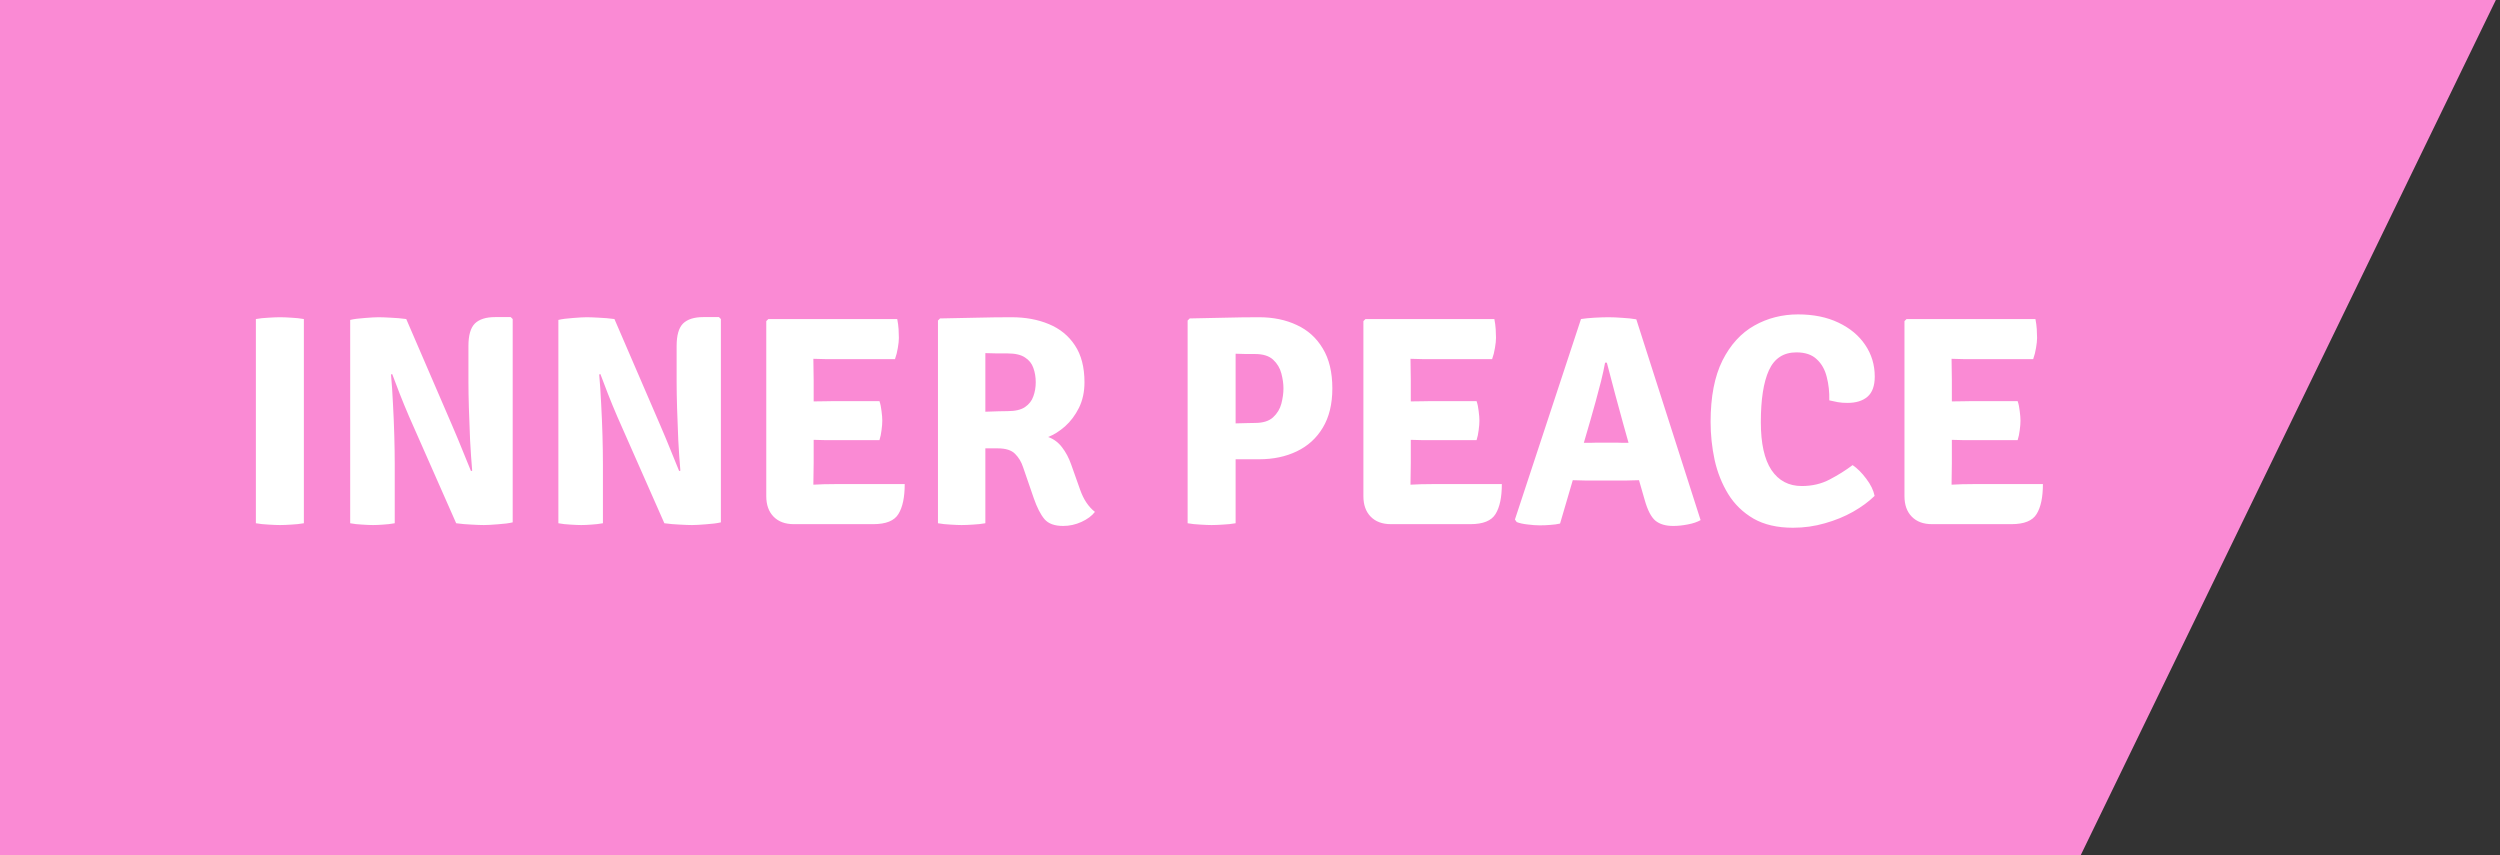 <svg width="301" height="103" viewBox="0 0 301 103" fill="none" xmlns="http://www.w3.org/2000/svg">
<rect x="0" y="0" width="301" height="103" fill="#333333" stroke="none"/>
<path d="M300.5 0L250.5 103H0V0H300.5Z" fill="#FA8AD4"/>
<path d="M30.808 38.412C31.276 38.328 31.786 38.274 32.338 38.25C32.89 38.214 33.346 38.196 33.706 38.196C34.09 38.196 34.546 38.214 35.074 38.25C35.602 38.274 36.106 38.328 36.586 38.412V63C36.106 63.084 35.602 63.138 35.074 63.162C34.546 63.198 34.09 63.216 33.706 63.216C33.346 63.216 32.89 63.198 32.338 63.162C31.786 63.138 31.276 63.084 30.808 63V38.412ZM49.236 50.112C48.84 49.188 48.468 48.282 48.12 47.394C47.772 46.506 47.472 45.72 47.22 45.036L47.076 45.09C47.172 46.11 47.25 47.268 47.31 48.564C47.382 49.848 47.436 51.132 47.472 52.416C47.508 53.7 47.526 54.84 47.526 55.836V63C47.058 63.084 46.596 63.138 46.14 63.162C45.684 63.198 45.276 63.216 44.916 63.216C44.568 63.216 44.13 63.198 43.602 63.162C43.086 63.138 42.606 63.084 42.162 63V38.52C42.606 38.412 43.194 38.334 43.926 38.286C44.658 38.226 45.204 38.196 45.564 38.196C45.936 38.196 46.428 38.214 47.04 38.25C47.652 38.274 48.276 38.328 48.912 38.412L54.456 51.264C54.912 52.32 55.332 53.328 55.716 54.288C56.112 55.248 56.442 56.058 56.706 56.718L56.85 56.664C56.754 55.548 56.67 54.324 56.598 52.992C56.538 51.66 56.49 50.376 56.454 49.14C56.418 47.904 56.4 46.872 56.4 46.044V41.652C56.4 40.368 56.658 39.468 57.174 38.952C57.702 38.436 58.518 38.178 59.622 38.178H61.494L61.728 38.412V62.892C61.272 63 60.672 63.078 59.928 63.126C59.196 63.186 58.638 63.216 58.254 63.216C57.882 63.216 57.39 63.198 56.778 63.162C56.166 63.138 55.548 63.084 54.924 63L49.236 50.112ZM74.302 50.112C73.906 49.188 73.534 48.282 73.186 47.394C72.838 46.506 72.538 45.72 72.286 45.036L72.142 45.09C72.238 46.11 72.316 47.268 72.376 48.564C72.448 49.848 72.502 51.132 72.538 52.416C72.574 53.7 72.592 54.84 72.592 55.836V63C72.124 63.084 71.662 63.138 71.206 63.162C70.75 63.198 70.342 63.216 69.982 63.216C69.634 63.216 69.196 63.198 68.668 63.162C68.152 63.138 67.672 63.084 67.228 63V38.52C67.672 38.412 68.26 38.334 68.992 38.286C69.724 38.226 70.27 38.196 70.63 38.196C71.002 38.196 71.494 38.214 72.106 38.25C72.718 38.274 73.342 38.328 73.978 38.412L79.522 51.264C79.978 52.32 80.398 53.328 80.782 54.288C81.178 55.248 81.508 56.058 81.772 56.718L81.916 56.664C81.82 55.548 81.736 54.324 81.664 52.992C81.604 51.66 81.556 50.376 81.52 49.14C81.484 47.904 81.466 46.872 81.466 46.044V41.652C81.466 40.368 81.724 39.468 82.24 38.952C82.768 38.436 83.584 38.178 84.688 38.178H86.56L86.794 38.412V62.892C86.338 63 85.738 63.078 84.994 63.126C84.262 63.186 83.704 63.216 83.32 63.216C82.948 63.216 82.456 63.198 81.844 63.162C81.232 63.138 80.614 63.084 79.99 63L74.302 50.112ZM108.927 58.284C108.927 59.868 108.675 61.068 108.171 61.884C107.679 62.7 106.671 63.108 105.147 63.108H95.571C94.539 63.108 93.729 62.808 93.141 62.208C92.553 61.608 92.259 60.786 92.259 59.742V38.664L92.511 38.412H108.027C108.111 38.844 108.165 39.252 108.189 39.636C108.213 40.008 108.225 40.356 108.225 40.68C108.225 41.004 108.183 41.406 108.099 41.886C108.027 42.354 107.913 42.804 107.757 43.236H100.395C100.131 43.236 99.771 43.236 99.315 43.236C98.871 43.224 98.409 43.212 97.929 43.2C97.929 43.692 97.935 44.136 97.947 44.532C97.959 44.916 97.965 45.348 97.965 45.828V48.33C98.445 48.318 98.907 48.312 99.351 48.312C99.795 48.3 100.143 48.294 100.395 48.294H105.885C106.005 48.642 106.089 49.044 106.137 49.5C106.197 49.956 106.227 50.34 106.227 50.652C106.227 50.976 106.197 51.354 106.137 51.786C106.089 52.218 106.005 52.62 105.885 52.992H100.395C100.143 52.992 99.795 52.992 99.351 52.992C98.907 52.98 98.445 52.968 97.965 52.956V55.728C97.965 56.196 97.959 56.628 97.947 57.024C97.935 57.408 97.929 57.84 97.929 58.32V58.356C98.337 58.332 98.757 58.314 99.189 58.302C99.621 58.29 100.089 58.284 100.593 58.284H108.927ZM130.571 46.026C130.571 47.178 130.349 48.204 129.905 49.104C129.461 49.992 128.903 50.736 128.231 51.336C127.559 51.924 126.881 52.35 126.197 52.614C126.869 52.854 127.427 53.268 127.871 53.856C128.327 54.444 128.693 55.134 128.969 55.926L130.049 58.968C130.457 60.132 131.051 61.02 131.831 61.632C131.459 62.112 130.919 62.514 130.211 62.838C129.503 63.162 128.765 63.324 127.997 63.324C126.965 63.324 126.215 63.048 125.747 62.496C125.279 61.932 124.853 61.098 124.469 59.994L123.173 56.232C122.969 55.608 122.651 55.08 122.219 54.648C121.787 54.204 121.091 53.982 120.131 53.982H118.637V63C118.157 63.084 117.659 63.138 117.143 63.162C116.627 63.198 116.171 63.216 115.775 63.216C115.427 63.216 114.983 63.198 114.443 63.162C113.903 63.138 113.399 63.084 112.931 63V38.592L113.183 38.34C114.719 38.304 116.195 38.274 117.611 38.25C119.039 38.214 120.437 38.196 121.805 38.196C123.473 38.196 124.967 38.472 126.287 39.024C127.619 39.576 128.663 40.428 129.419 41.58C130.187 42.732 130.571 44.214 130.571 46.026ZM118.637 42.516V49.572C119.201 49.548 119.729 49.53 120.221 49.518C120.725 49.506 121.091 49.5 121.319 49.5C122.231 49.5 122.927 49.338 123.407 49.014C123.899 48.678 124.235 48.246 124.415 47.718C124.607 47.19 124.703 46.626 124.703 46.026C124.703 45.402 124.607 44.826 124.415 44.298C124.235 43.77 123.899 43.35 123.407 43.038C122.927 42.714 122.231 42.552 121.319 42.552C120.947 42.552 120.533 42.552 120.077 42.552C119.633 42.552 119.153 42.54 118.637 42.516ZM160.414 46.764C160.414 48.648 160.03 50.226 159.262 51.498C158.506 52.758 157.462 53.706 156.13 54.342C154.81 54.978 153.298 55.296 151.594 55.296H148.768V63C148.288 63.084 147.778 63.138 147.238 63.162C146.71 63.198 146.254 63.216 145.87 63.216C145.522 63.216 145.072 63.198 144.52 63.162C143.968 63.138 143.458 63.084 142.99 63V38.592L143.242 38.34C144.778 38.304 146.212 38.274 147.544 38.25C148.888 38.214 150.238 38.196 151.594 38.196C153.298 38.196 154.81 38.508 156.13 39.132C157.462 39.744 158.506 40.686 159.262 41.958C160.03 43.218 160.414 44.82 160.414 46.764ZM148.768 42.588V50.976C149.272 50.964 149.74 50.952 150.172 50.94C150.616 50.928 150.928 50.922 151.108 50.922C152.068 50.922 152.794 50.694 153.286 50.238C153.778 49.782 154.108 49.236 154.276 48.6C154.444 47.952 154.528 47.34 154.528 46.764C154.528 46.2 154.444 45.6 154.276 44.964C154.108 44.316 153.778 43.764 153.286 43.308C152.794 42.852 152.068 42.624 151.108 42.624C150.748 42.624 150.388 42.624 150.028 42.624C149.668 42.612 149.248 42.6 148.768 42.588ZM180.821 58.284C180.821 59.868 180.569 61.068 180.065 61.884C179.573 62.7 178.565 63.108 177.041 63.108H167.465C166.433 63.108 165.623 62.808 165.035 62.208C164.447 61.608 164.153 60.786 164.153 59.742V38.664L164.405 38.412H179.921C180.005 38.844 180.059 39.252 180.083 39.636C180.107 40.008 180.119 40.356 180.119 40.68C180.119 41.004 180.077 41.406 179.993 41.886C179.921 42.354 179.807 42.804 179.651 43.236H172.289C172.025 43.236 171.665 43.236 171.209 43.236C170.765 43.224 170.303 43.212 169.823 43.2C169.823 43.692 169.829 44.136 169.841 44.532C169.853 44.916 169.859 45.348 169.859 45.828V48.33C170.339 48.318 170.801 48.312 171.245 48.312C171.689 48.3 172.037 48.294 172.289 48.294H177.779C177.899 48.642 177.983 49.044 178.031 49.5C178.091 49.956 178.121 50.34 178.121 50.652C178.121 50.976 178.091 51.354 178.031 51.786C177.983 52.218 177.899 52.62 177.779 52.992H172.289C172.037 52.992 171.689 52.992 171.245 52.992C170.801 52.98 170.339 52.968 169.859 52.956V55.728C169.859 56.196 169.853 56.628 169.841 57.024C169.829 57.408 169.823 57.84 169.823 58.32V58.356C170.231 58.332 170.651 58.314 171.083 58.302C171.515 58.29 171.983 58.284 172.487 58.284H180.821ZM190.784 57.852C190.592 57.852 190.364 57.846 190.1 57.834C189.848 57.822 189.602 57.816 189.362 57.816L187.832 63.036C187.472 63.12 187.082 63.174 186.662 63.198C186.254 63.234 185.828 63.252 185.384 63.252C184.952 63.252 184.46 63.216 183.908 63.144C183.368 63.084 182.936 62.988 182.612 62.856L182.396 62.55L190.352 38.412C190.808 38.34 191.354 38.286 191.99 38.25C192.638 38.214 193.202 38.196 193.682 38.196C194.138 38.196 194.69 38.22 195.338 38.268C195.986 38.304 196.544 38.364 197.012 38.448L204.752 62.622C204.356 62.85 203.84 63.024 203.204 63.144C202.58 63.264 201.998 63.324 201.458 63.324C200.546 63.324 199.832 63.114 199.316 62.694C198.8 62.262 198.368 61.428 198.02 60.192L197.336 57.816C197.108 57.816 196.862 57.822 196.598 57.834C196.334 57.846 196.106 57.852 195.914 57.852H190.784ZM191.504 50.526L190.694 53.316C190.922 53.316 191.168 53.316 191.432 53.316C191.696 53.304 191.93 53.298 192.134 53.298H194.762C194.942 53.298 195.146 53.304 195.374 53.316C195.614 53.316 195.848 53.316 196.076 53.316L195.446 51.066C195.17 50.058 194.846 48.87 194.474 47.502C194.102 46.134 193.766 44.856 193.466 43.668H193.25C193.13 44.34 192.968 45.084 192.764 45.9C192.56 46.716 192.344 47.532 192.116 48.348C191.9 49.152 191.696 49.878 191.504 50.526ZM220.248 48.204C220.272 47.208 220.17 46.272 219.942 45.396C219.726 44.508 219.324 43.794 218.736 43.254C218.16 42.702 217.344 42.426 216.288 42.426C214.74 42.426 213.636 43.146 212.976 44.586C212.328 46.014 212.004 48.096 212.004 50.832C212.004 53.388 212.43 55.308 213.282 56.592C214.146 57.876 215.364 58.518 216.936 58.518C218.184 58.518 219.306 58.254 220.302 57.726C221.31 57.198 222.228 56.622 223.056 55.998C223.62 56.382 224.166 56.928 224.694 57.636C225.234 58.344 225.57 59.034 225.702 59.706C225.006 60.39 224.142 61.026 223.11 61.614C222.09 62.19 220.962 62.652 219.726 63C218.49 63.36 217.206 63.54 215.874 63.54C213.99 63.54 212.406 63.174 211.122 62.442C209.85 61.698 208.836 60.714 208.08 59.49C207.324 58.254 206.778 56.886 206.442 55.386C206.118 53.874 205.956 52.344 205.956 50.796C205.956 47.784 206.43 45.324 207.378 43.416C208.338 41.508 209.616 40.104 211.212 39.204C212.808 38.304 214.566 37.854 216.486 37.854C218.346 37.854 219.966 38.184 221.346 38.844C222.738 39.504 223.812 40.398 224.568 41.526C225.336 42.654 225.72 43.926 225.72 45.342C225.72 46.458 225.426 47.268 224.838 47.772C224.262 48.264 223.458 48.51 222.426 48.51C222.006 48.51 221.622 48.48 221.274 48.42C220.938 48.36 220.596 48.288 220.248 48.204ZM245.966 58.284C245.966 59.868 245.714 61.068 245.21 61.884C244.718 62.7 243.71 63.108 242.186 63.108H232.61C231.578 63.108 230.768 62.808 230.18 62.208C229.592 61.608 229.298 60.786 229.298 59.742V38.664L229.55 38.412H245.066C245.15 38.844 245.204 39.252 245.228 39.636C245.252 40.008 245.264 40.356 245.264 40.68C245.264 41.004 245.222 41.406 245.138 41.886C245.066 42.354 244.952 42.804 244.796 43.236H237.434C237.17 43.236 236.81 43.236 236.354 43.236C235.91 43.224 235.448 43.212 234.968 43.2C234.968 43.692 234.974 44.136 234.986 44.532C234.998 44.916 235.004 45.348 235.004 45.828V48.33C235.484 48.318 235.946 48.312 236.39 48.312C236.834 48.3 237.182 48.294 237.434 48.294H242.924C243.044 48.642 243.128 49.044 243.176 49.5C243.236 49.956 243.266 50.34 243.266 50.652C243.266 50.976 243.236 51.354 243.176 51.786C243.128 52.218 243.044 52.62 242.924 52.992H237.434C237.182 52.992 236.834 52.992 236.39 52.992C235.946 52.98 235.484 52.968 235.004 52.956V55.728C235.004 56.196 234.998 56.628 234.986 57.024C234.974 57.408 234.968 57.84 234.968 58.32V58.356C235.376 58.332 235.796 58.314 236.228 58.302C236.66 58.29 237.128 58.284 237.632 58.284H245.966Z" fill="white"/>
</svg>
